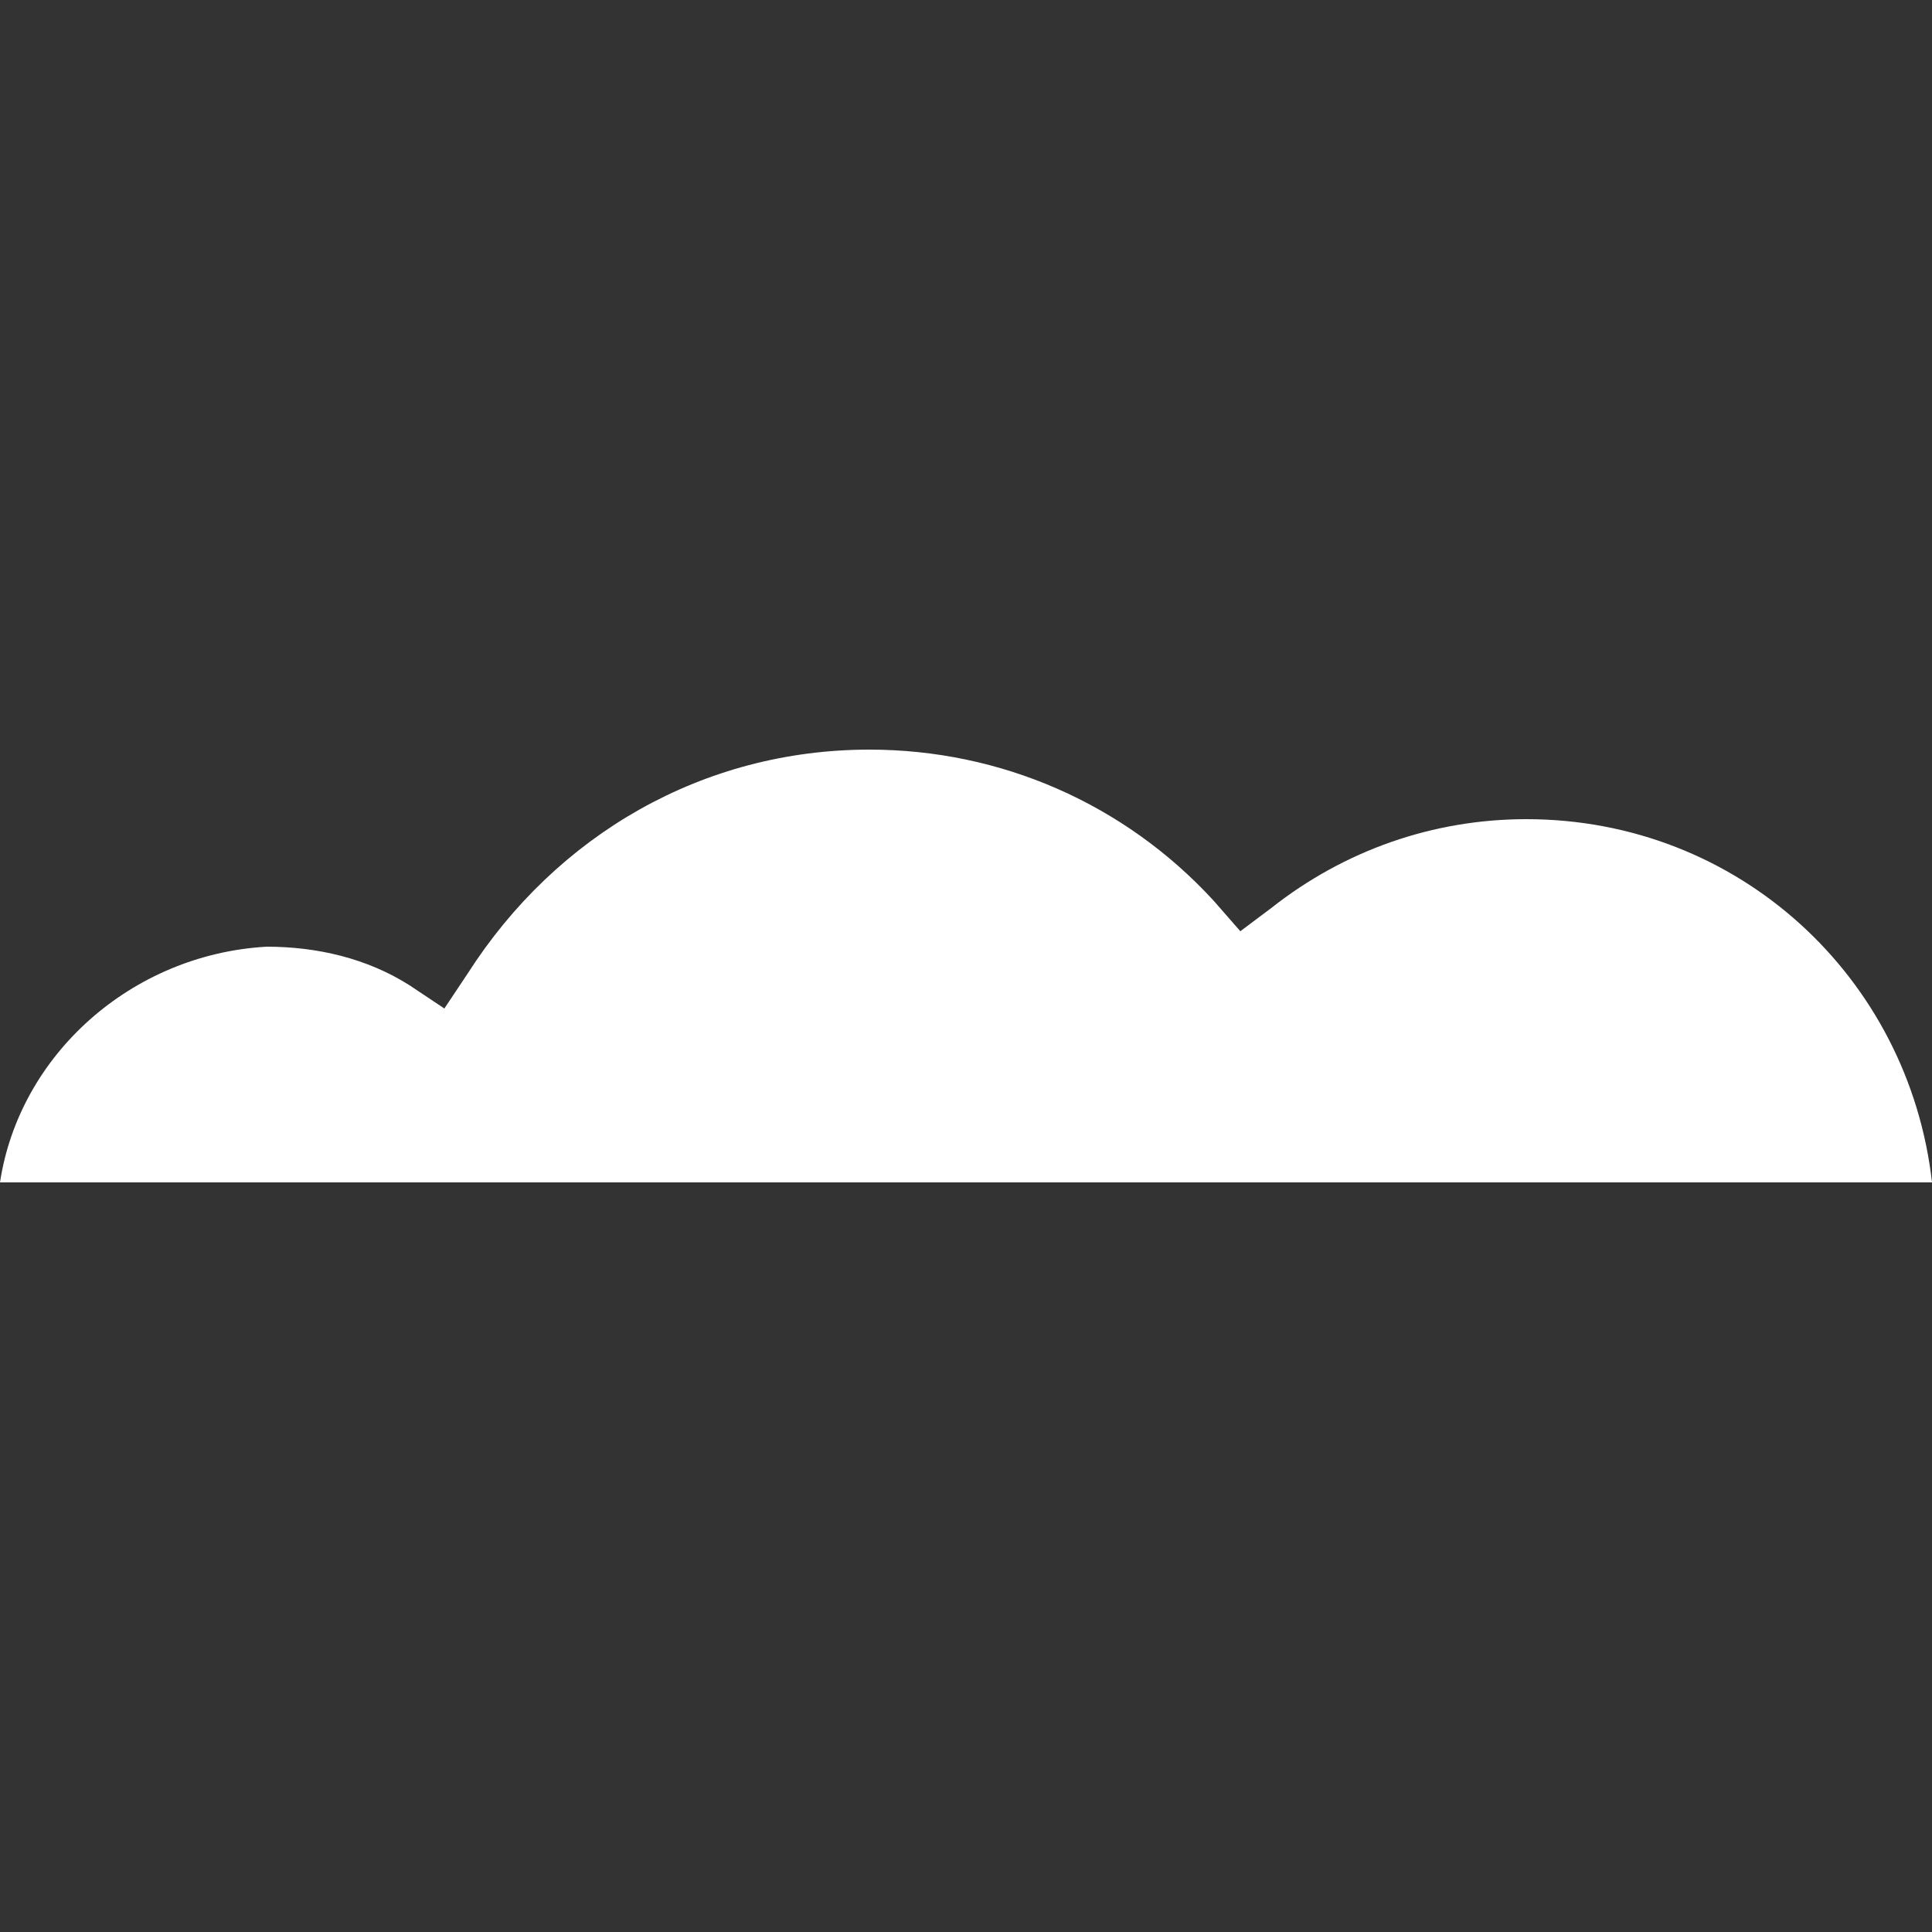 <?xml version="1.0" encoding="utf-8"?>
<!-- Generator: Adobe Illustrator 19.1.0, SVG Export Plug-In . SVG Version: 6.00 Build 0)  -->
<svg version="1.1" id="Layer_1" xmlns="http://www.w3.org/2000/svg" xmlns:xlink="http://www.w3.org/1999/xlink" x="0px" y="0px"
	 viewBox="-75 -75 200 200" style="enable-background:new -75 -75 200 200;" xml:space="preserve">
<rect x="-75" y="-75" width="200" height="200" fill="#333333" stroke="none"/>
<style type="text/css">
	.st0{fill:#FFFFFF;}
</style>
<path class="st0" d="M-75,47.4h200c-2.4-21.2-20-37.6-42-37.6c-9.6,0-18.8,3.2-26.4,9.2l-3.2,2.4l-2.8-3.2C41.4,8.2,28.6,2.6,15,2.6
	c-17.2,0-32.4,8.8-41.6,23.2l-2.4,3.6l-3.6-2.4c-4.4-2.8-9.6-4-14.8-4C-61.4,23.8-73,34.2-75,47.4"/>
</svg>
